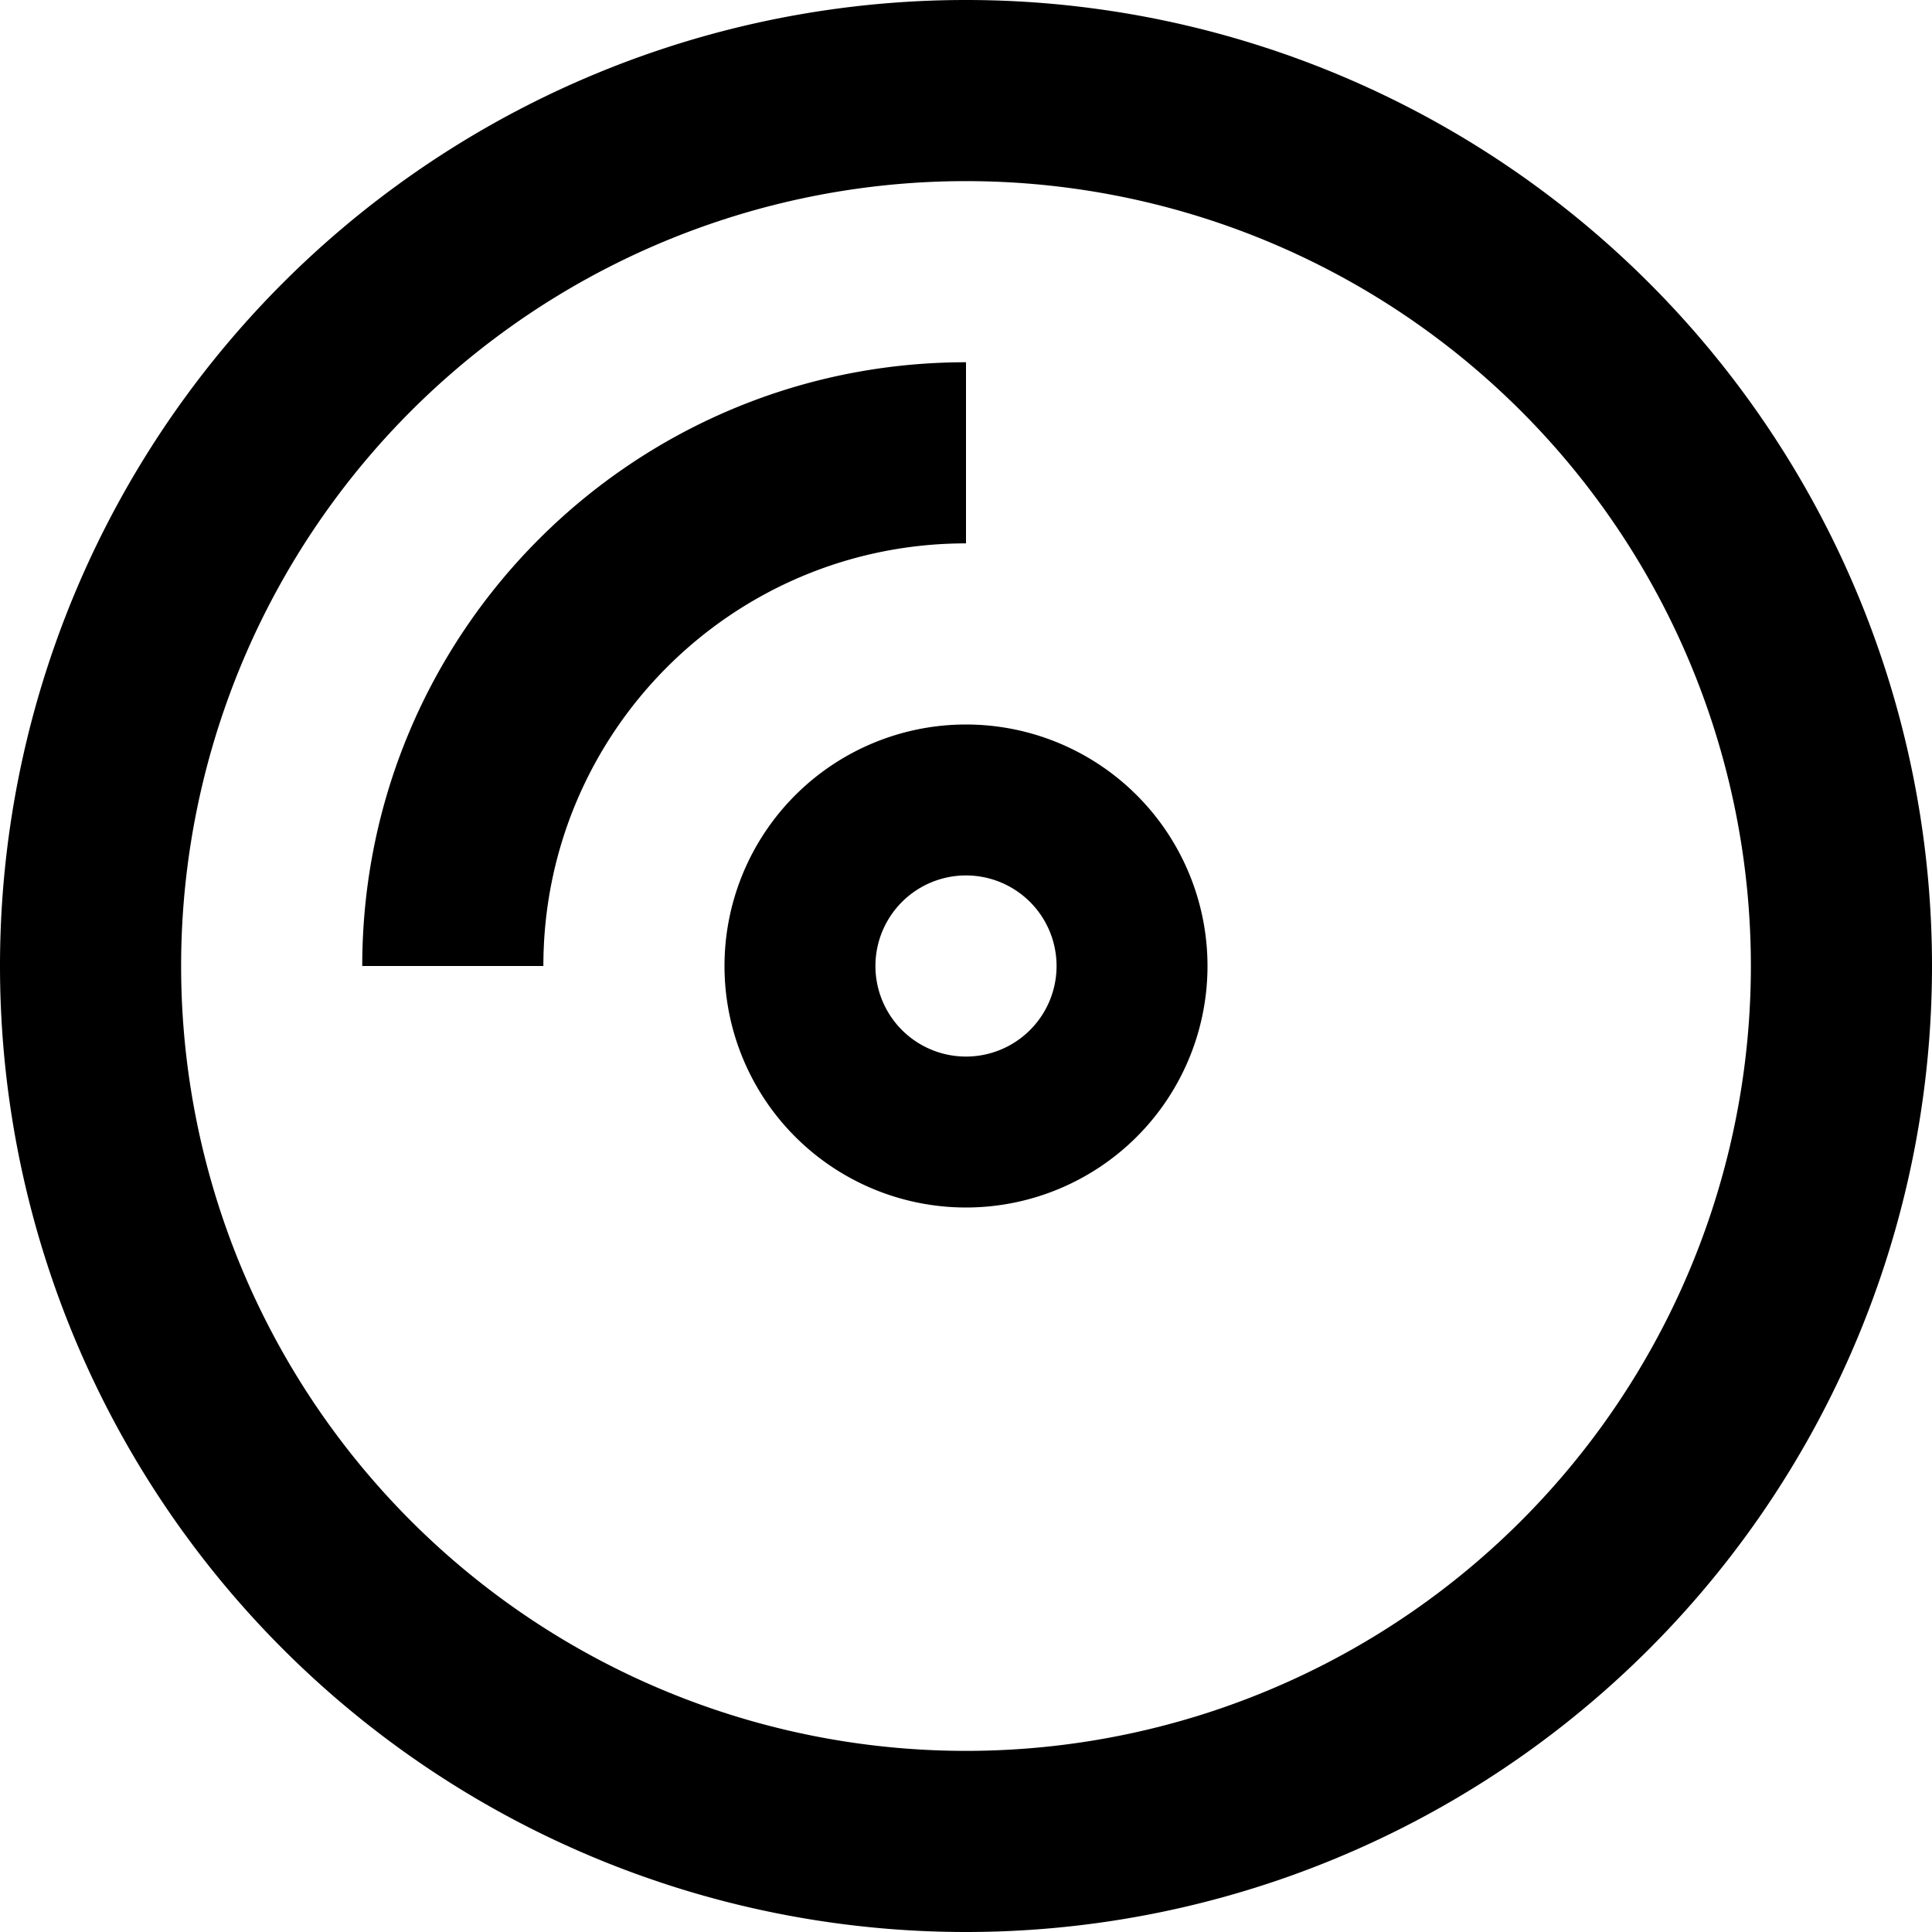 <svg fill="currentColor" xmlns="http://www.w3.org/2000/svg" viewBox="0 0 512 512"><!--! Font Awesome Pro 7.1.0 by @fontawesome - https://fontawesome.com License - https://fontawesome.com/license (Commercial License) Copyright 2025 Fonticons, Inc. --><path fill="currentColor" d="M256 48a208 208 0 1 1 0 416 208 208 0 1 1 0-416zm0 464a256 256 0 1 0 0-512 256 256 0 1 0 0 512zm0-192a64 64 0 1 0 0-128 64 64 0 1 0 0 128zm0-88a24 24 0 1 1 0 48 24 24 0 1 1 0-48zM144 256c0-61.9 50.1-112 112-112l0-48C167.6 96 96 167.6 96 256l48 0z"/></svg>